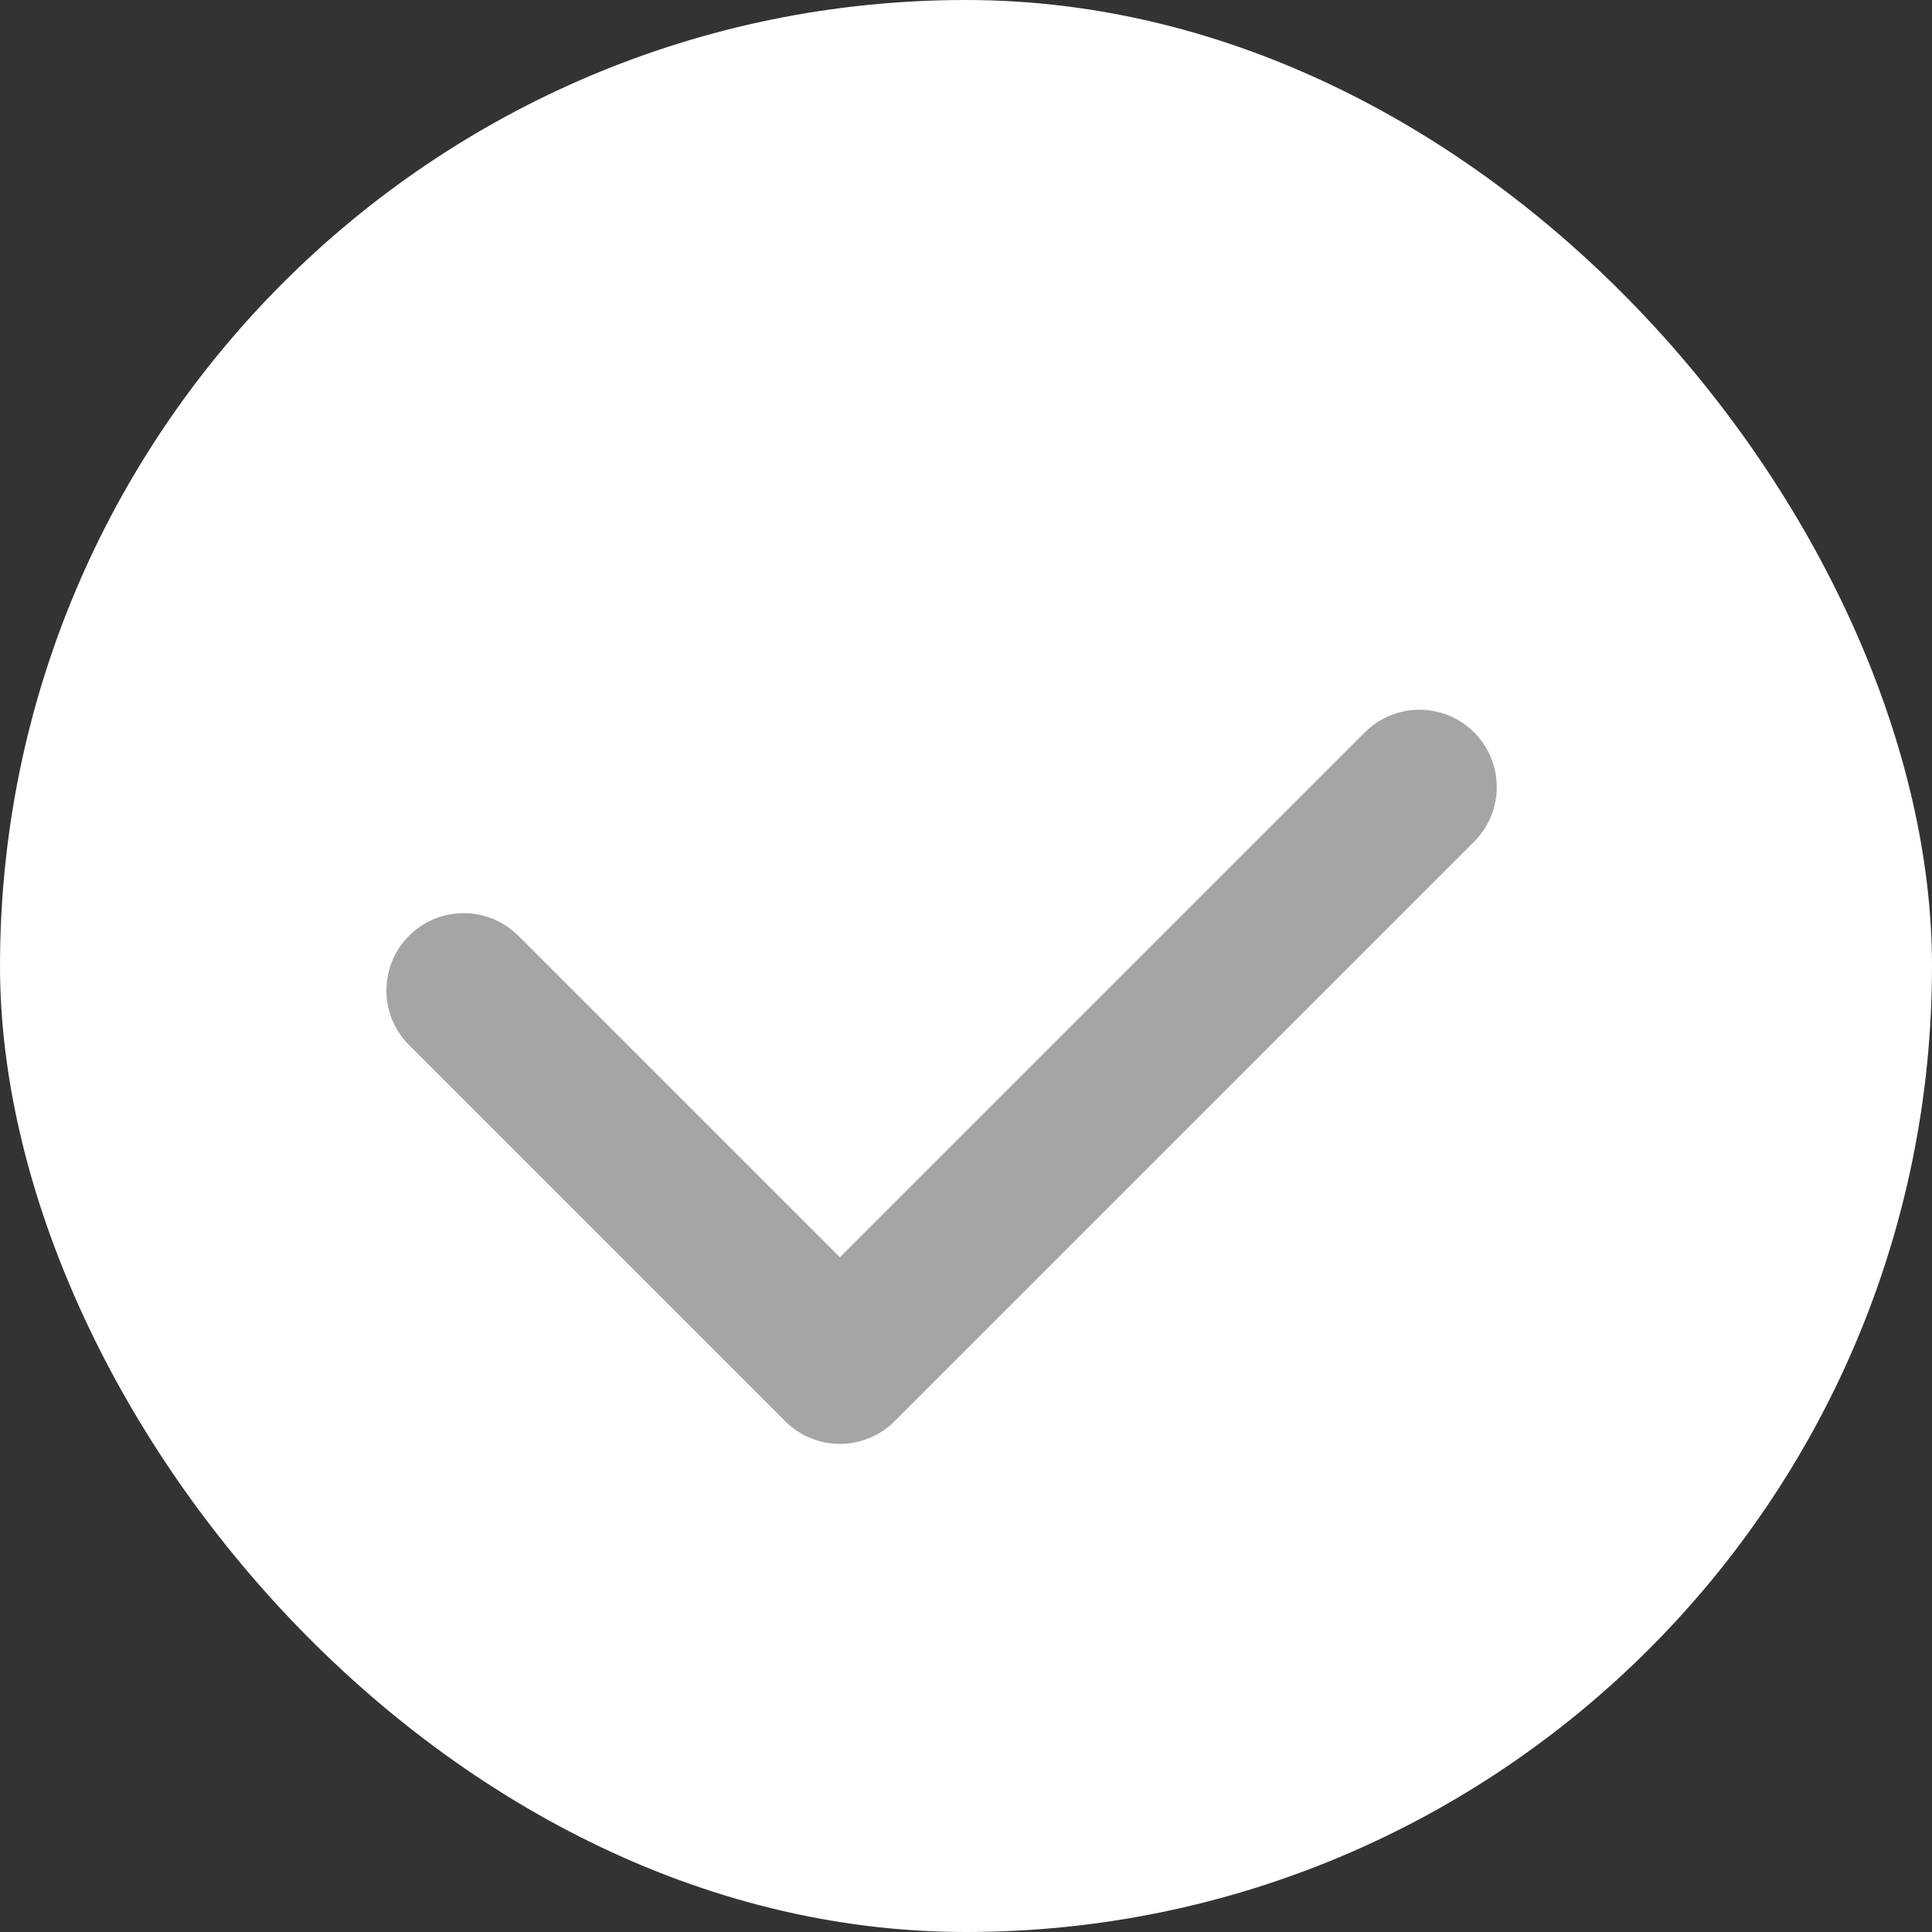 <svg width="25" height="25" viewBox="0 0 25 25" fill="none" xmlns="http://www.w3.org/2000/svg">
<rect x="0" y="0" width="25" height="25" fill="#333333" stroke="none"/>
<rect width="25" height="25" rx="12.5" fill="white"/>
<path opacity="0.88" d="M6 12.816L10.868 17.684L18.368 10.184" stroke="#999999" stroke-width="2" stroke-linecap="round" stroke-linejoin="round"/>
</svg>
